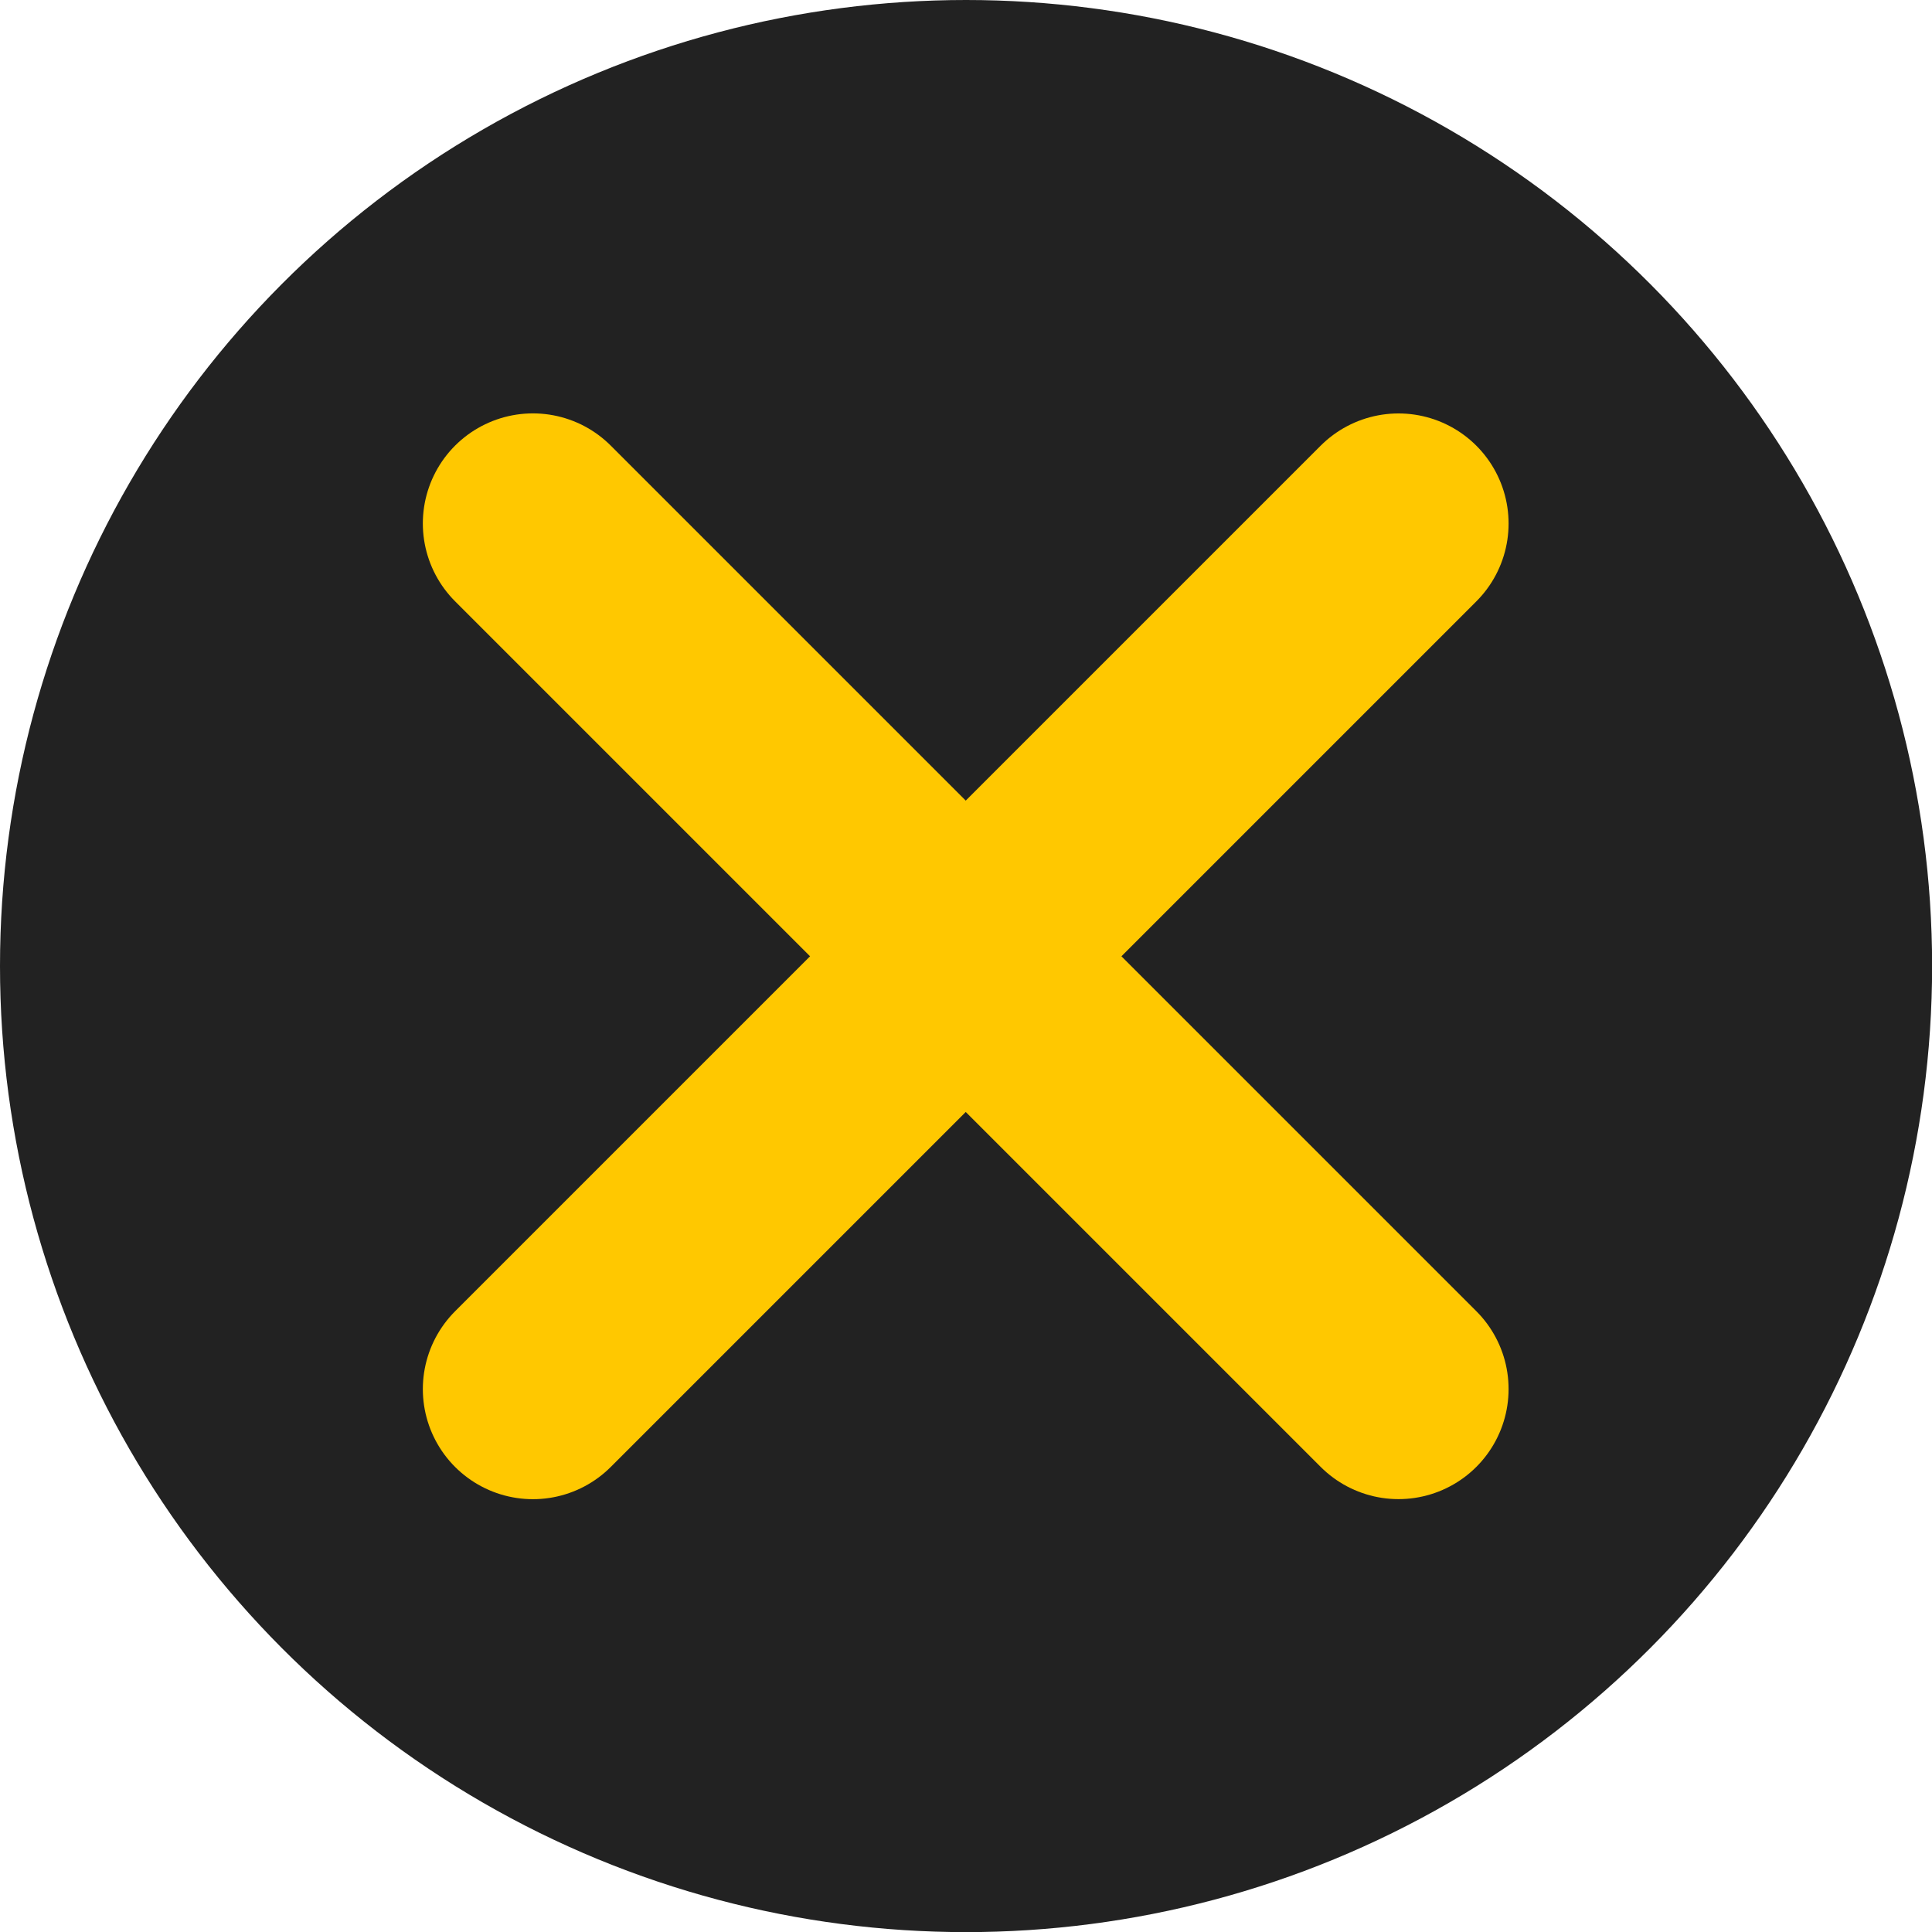 <?xml version="1.0" encoding="UTF-8"?>
<!-- Created with Inkscape (http://www.inkscape.org/) -->
<svg width="64" height="64" version="1.1" viewBox="0 0 16.933 16.933" xmlns="http://www.w3.org/2000/svg">
 <g transform="translate(-80.138 -74.622)">
  <circle cx="88.605" cy="83.089" r="8.467" fill="#222" fill-rule="evenodd"/>
  <g transform="matrix(.512 .512 -.512 .512 85.778 -4.904)" fill="none" stroke="#ffc800" stroke-linecap="round" stroke-linejoin="round" stroke-width="2.665">
   <path d="m88.605 75.681v14.817"/>
   <path d="m81.196 83.089h14.817"/>
  </g>
 </g>
</svg>
